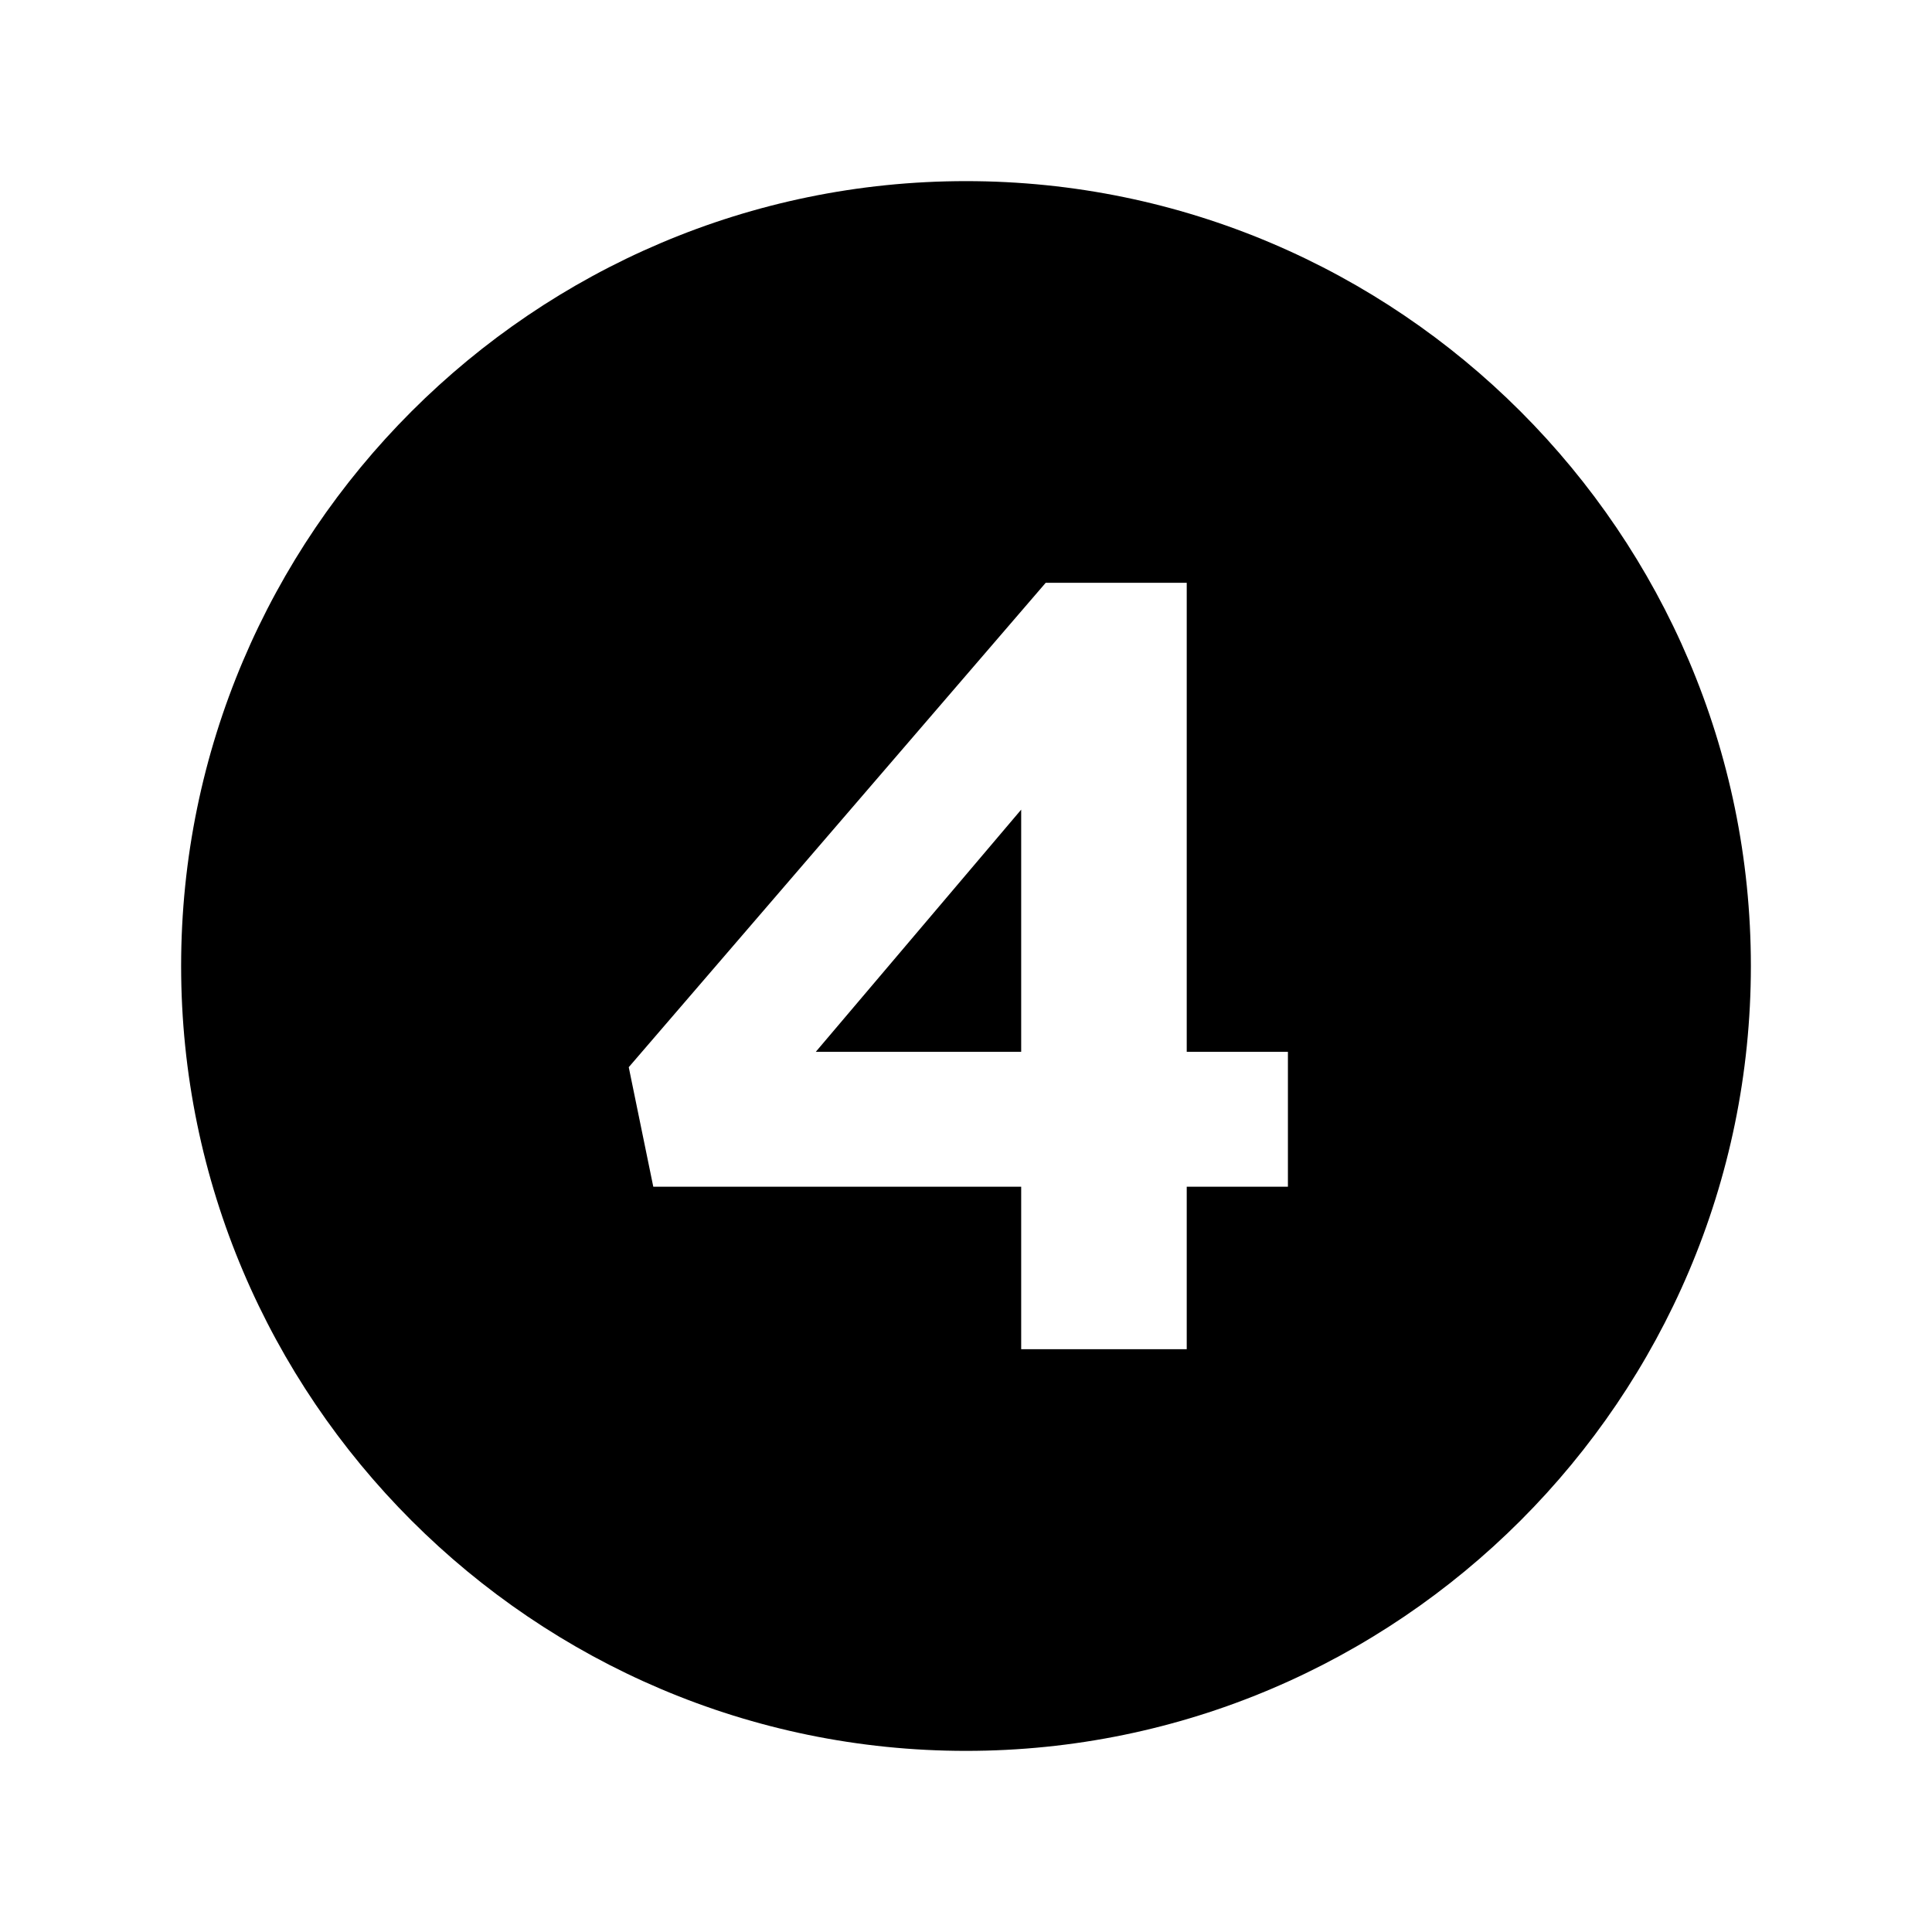 <?xml version="1.0" encoding="UTF-8"?>
<svg width="64px" height="64px" viewBox="0 0 64 64" version="1.1" xmlns="http://www.w3.org/2000/svg" xmlns:xlink="http://www.w3.org/1999/xlink">
    <!-- Generator: Sketch 52.6 (67491) - http://www.bohemiancoding.com/sketch -->
    <title>4-circle</title>
    <desc>Created with Sketch.</desc>
    <g id="4-circle" stroke="none" stroke-width="1" fill="none" fill-rule="evenodd">
        <g id="icon-4-circle" transform="translate(6, 6)" fill="#000000" fill-rule="nonzero">
            <path d="M27.828,28.844 L27.828,20.82 L21.023,28.844 L27.828,28.844 Z M26,0 C11.68,0 0,11.68 0,26 C0,40.32 11.68,52 26,52 C40.32,52 52,40.32 52,26 C52,11.68 40.32,0 26,0 Z M36.664,33.312 L33.312,33.312 L33.312,38.695 L27.828,38.695 L27.828,33.312 L15.641,33.312 L14.828,29.352 L28.641,13.305 L33.312,13.305 L33.312,28.844 L36.664,28.844 L36.664,33.312 Z" id="Shape"></path>
        </g>
    </g>
</svg>